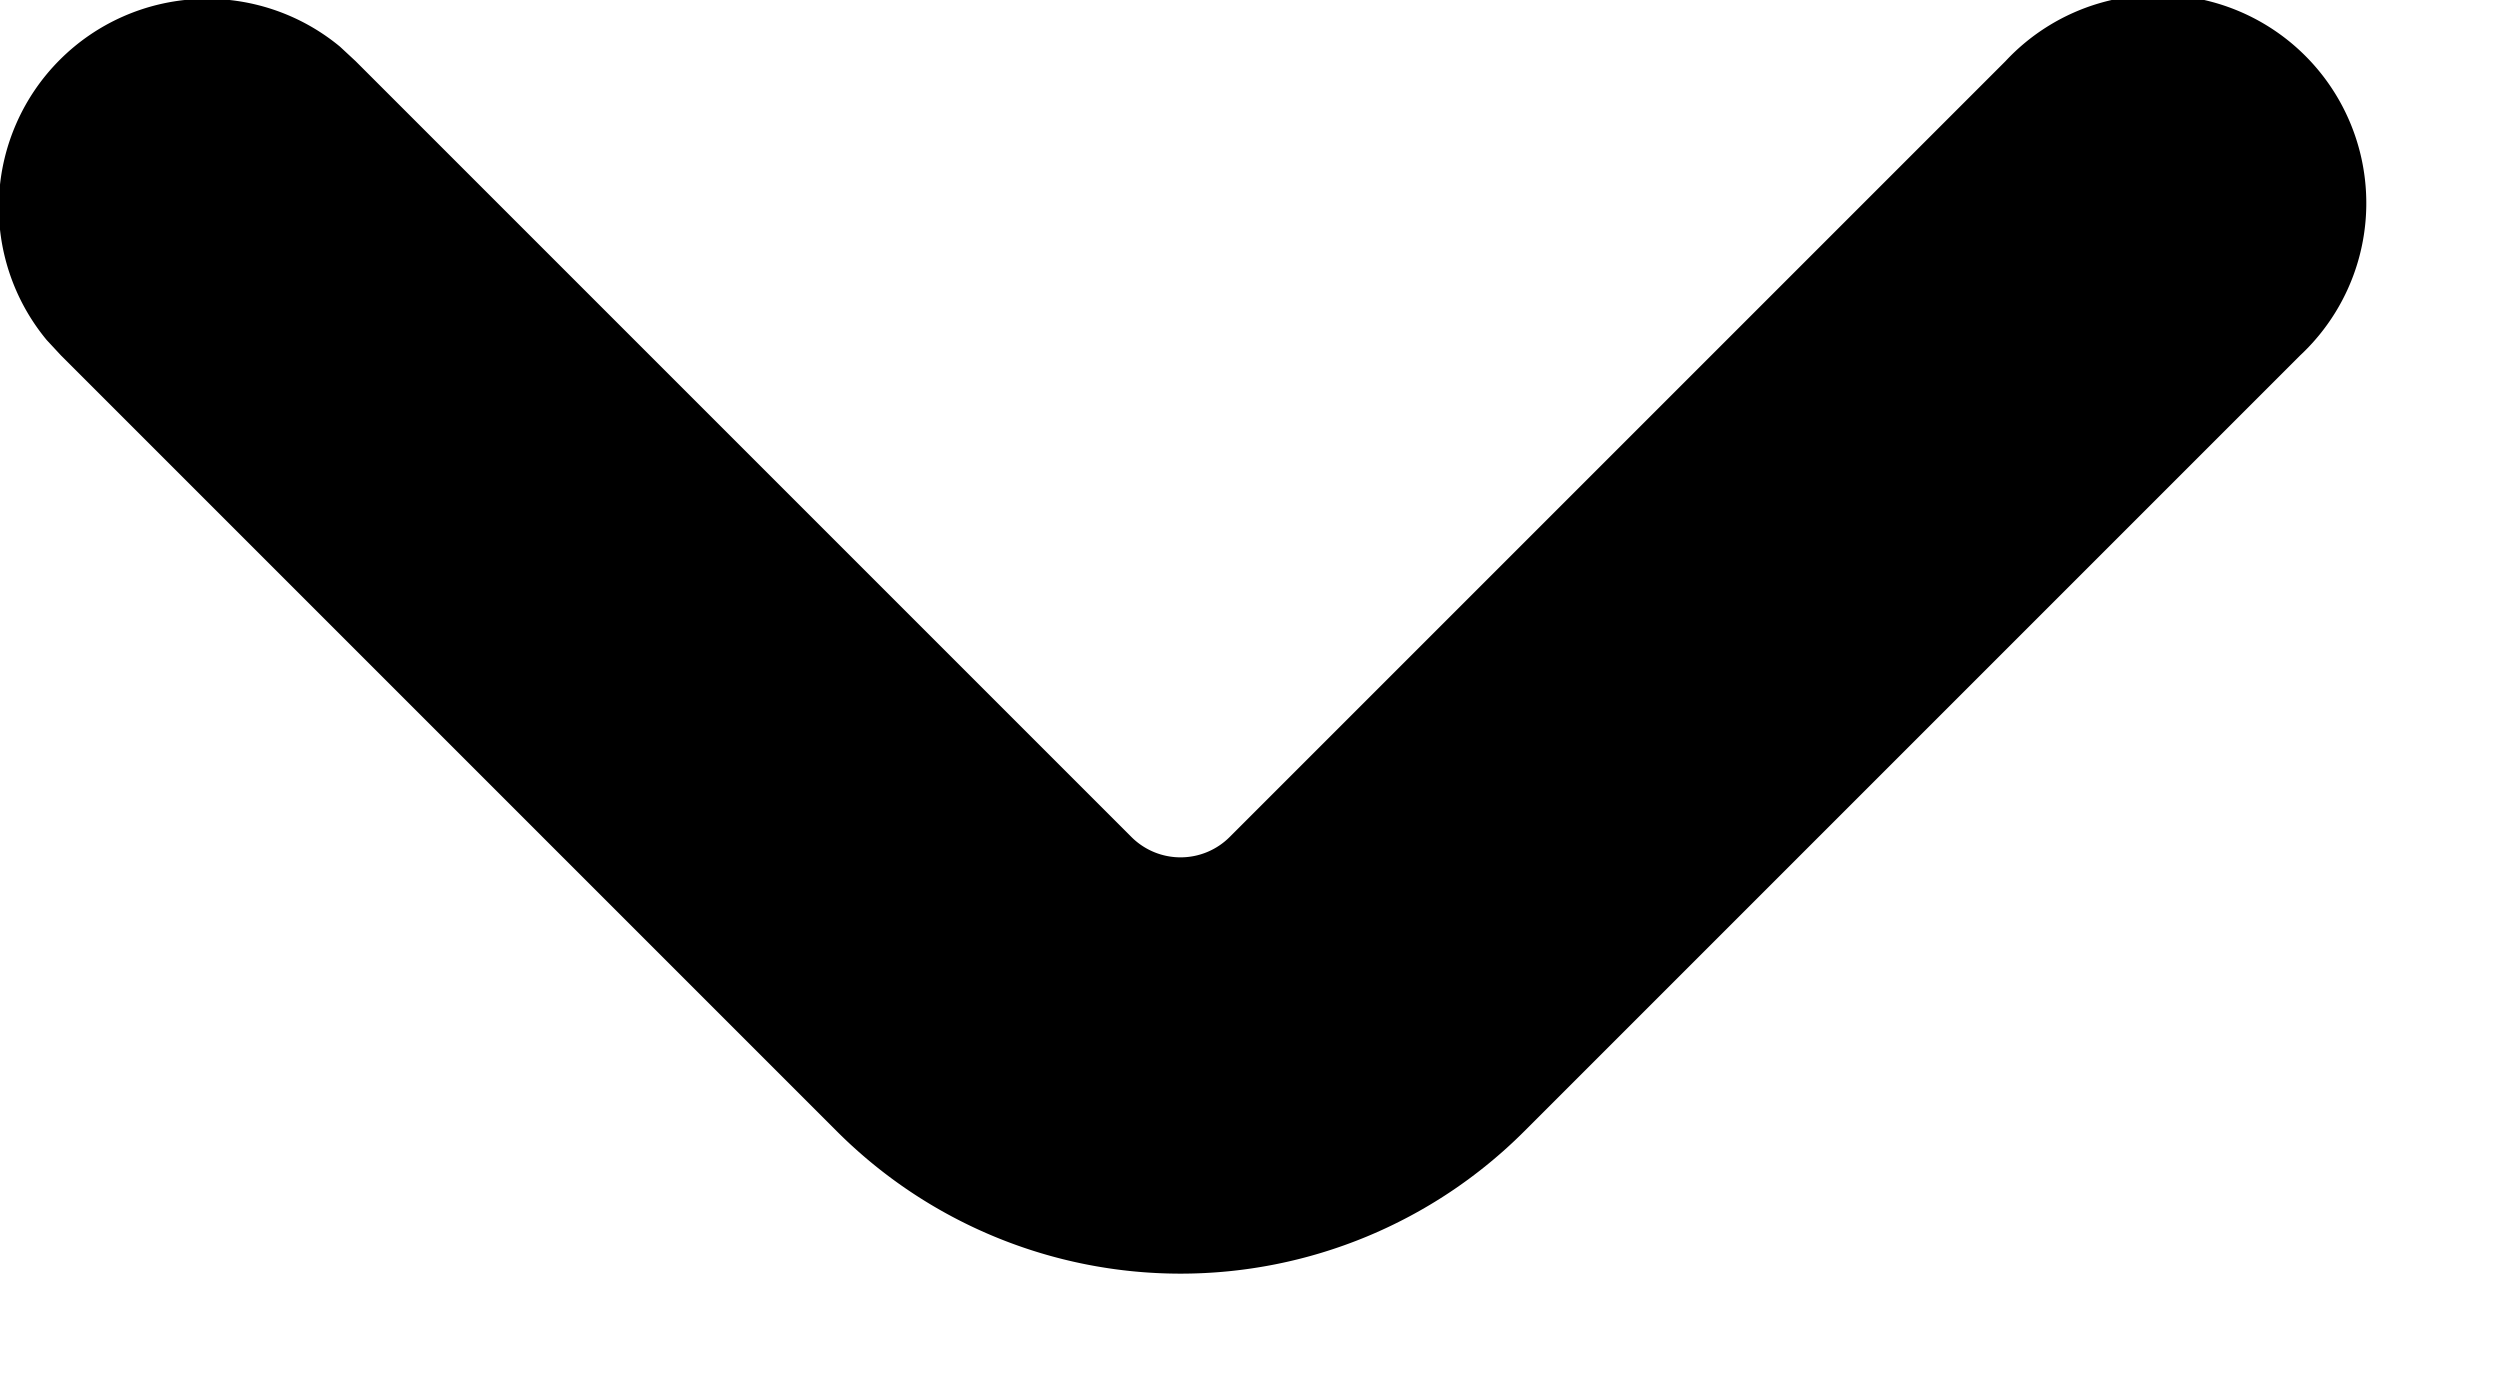 <svg xmlns="http://www.w3.org/2000/svg" viewBox="0 0 9 5" preserveAspectRatio="xMidYMin meet"><path d="M7.22.22a.75.75 0 1 1 1.06 1.06L5.487 4.073a1.75 1.75 0 0 1-2.474 0L.22 1.28l-.052-.056A.75.75 0 0 1 1.224.168L1.28.22l2.793 2.793a.25.25 0 0 0 .354 0z"/></svg>